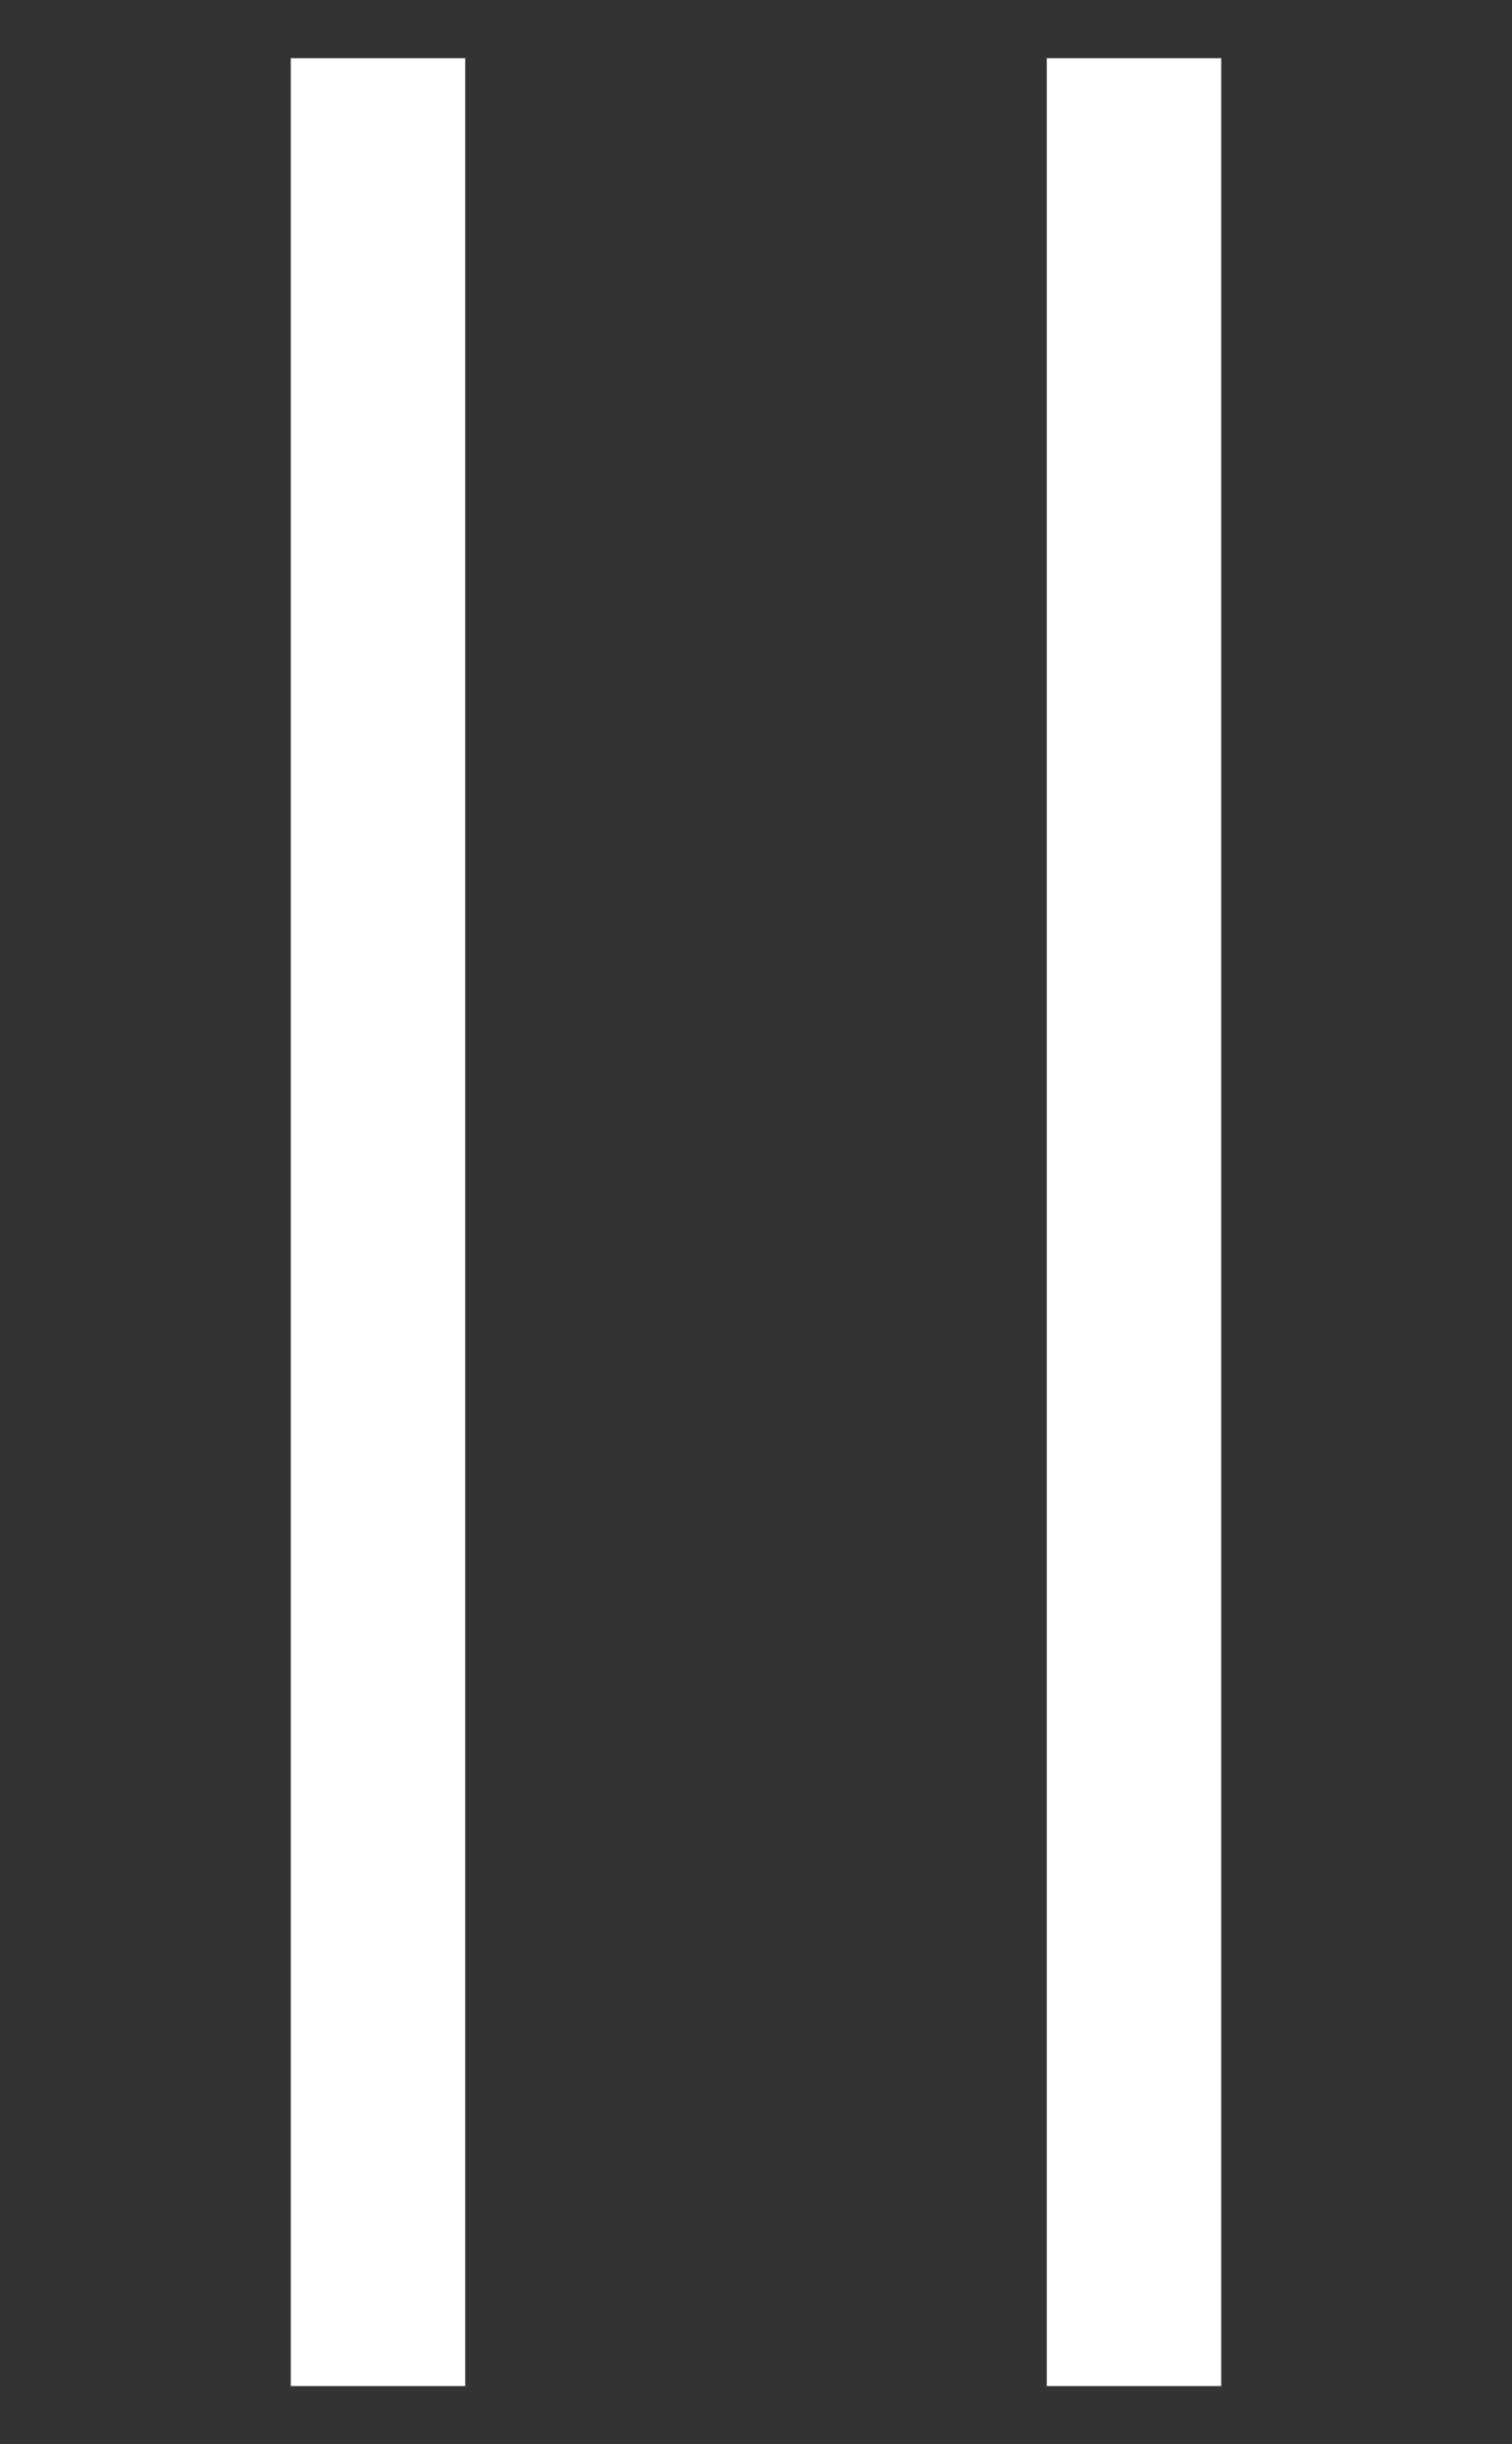 <?xml version="1.0" encoding="utf-8"?>
<!-- Generator: Adobe Illustrator 24.1.2, SVG Export Plug-In . SVG Version: 6.00 Build 0)  -->
<svg version="1.1" id="Layer_1" xmlns="http://www.w3.org/2000/svg" xmlns:xlink="http://www.w3.org/1999/xlink" x="0px" y="0px"
	 viewBox="0 0 13 21" style="enable-background:new 0 0 13 21;" xml:space="preserve">
<rect x="0" y="0" width="13" height="21" fill="#333333" stroke="none"/>
<style type="text/css">
	.st0{fill:#FFFFFF;}
</style>
<g>
	<g>
		<g>
			<g>
				<rect x="9" y="0.5" class="st0" width="1.5" height="20"/>
			</g>
		</g>
	</g>
	<g>
		<g>
			<rect x="2.5" y="0.5" class="st0" width="1.5" height="20"/>
		</g>
	</g>
</g>
</svg>
